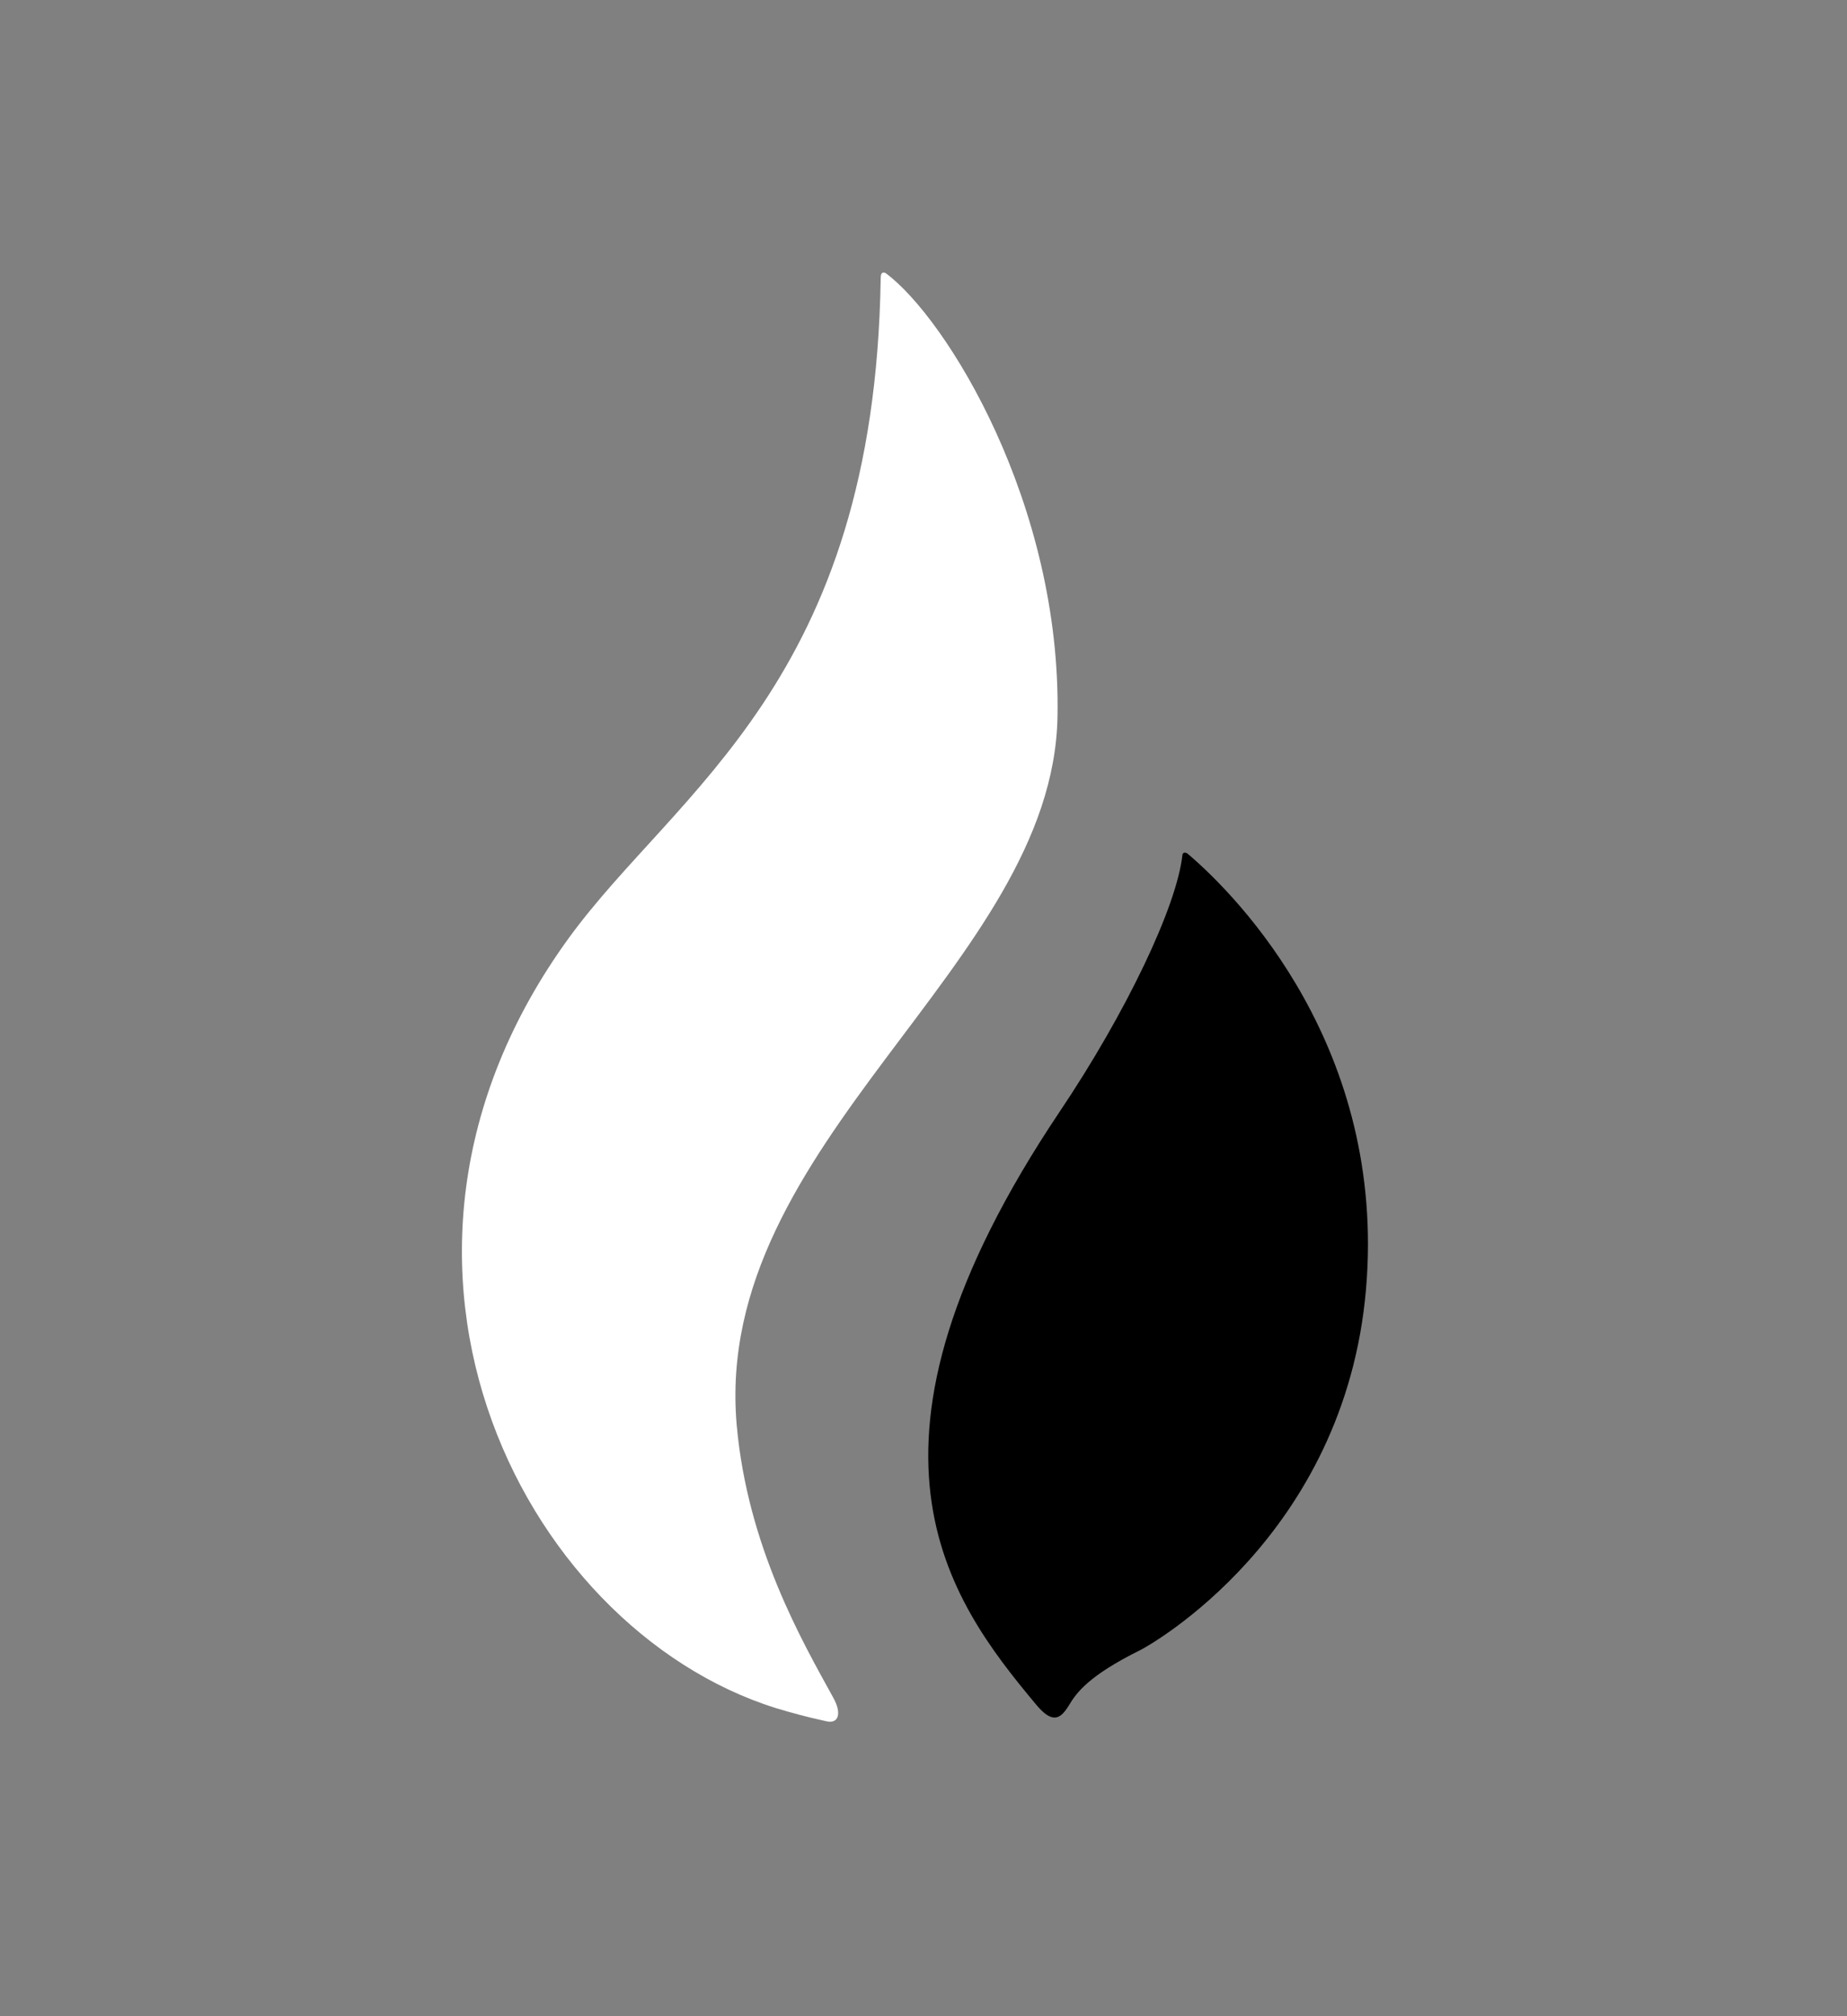 <svg width="88" height="96" viewBox="0 0 22 24" fill="none" xmlns="http://www.w3.org/2000/svg">
<rect x="0" y="0" width="22" height="24" fill="#808080" stroke="none"/>
<path d="M12.596 8.536C12.645 5.998 11.27 3.785 10.553 3.254C10.55 3.25 10.486 3.214 10.491 3.314C10.491 3.315 10.49 3.315 10.49 3.317C10.416 8.112 8.058 9.405 6.778 11.162C3.933 15.07 6.307 19.529 9.383 20.374C9.435 20.387 9.577 20.432 9.847 20.49C9.988 20.521 10.029 20.396 9.926 20.21C9.558 19.541 8.904 18.413 8.775 16.963C8.48 13.597 12.539 11.491 12.596 8.536Z" fill="white" style="fill:white;fill-opacity:1;"/>
<path d="M14.146 10.162C14.121 10.143 14.087 10.145 14.084 10.177C14.018 10.788 13.415 12.053 12.62 13.236C9.945 17.224 11.292 19.033 12.339 20.288C12.532 20.52 12.628 20.469 12.73 20.303C12.824 20.146 12.968 19.946 13.586 19.64C13.683 19.592 16.018 18.296 16.271 15.345C16.515 12.491 14.764 10.685 14.146 10.162Z" fill="#008CD6" style="fill:#008CD6;fill:color(display-p3 0 0.549 0.839);fill-opacity:1;"/>
</svg>
